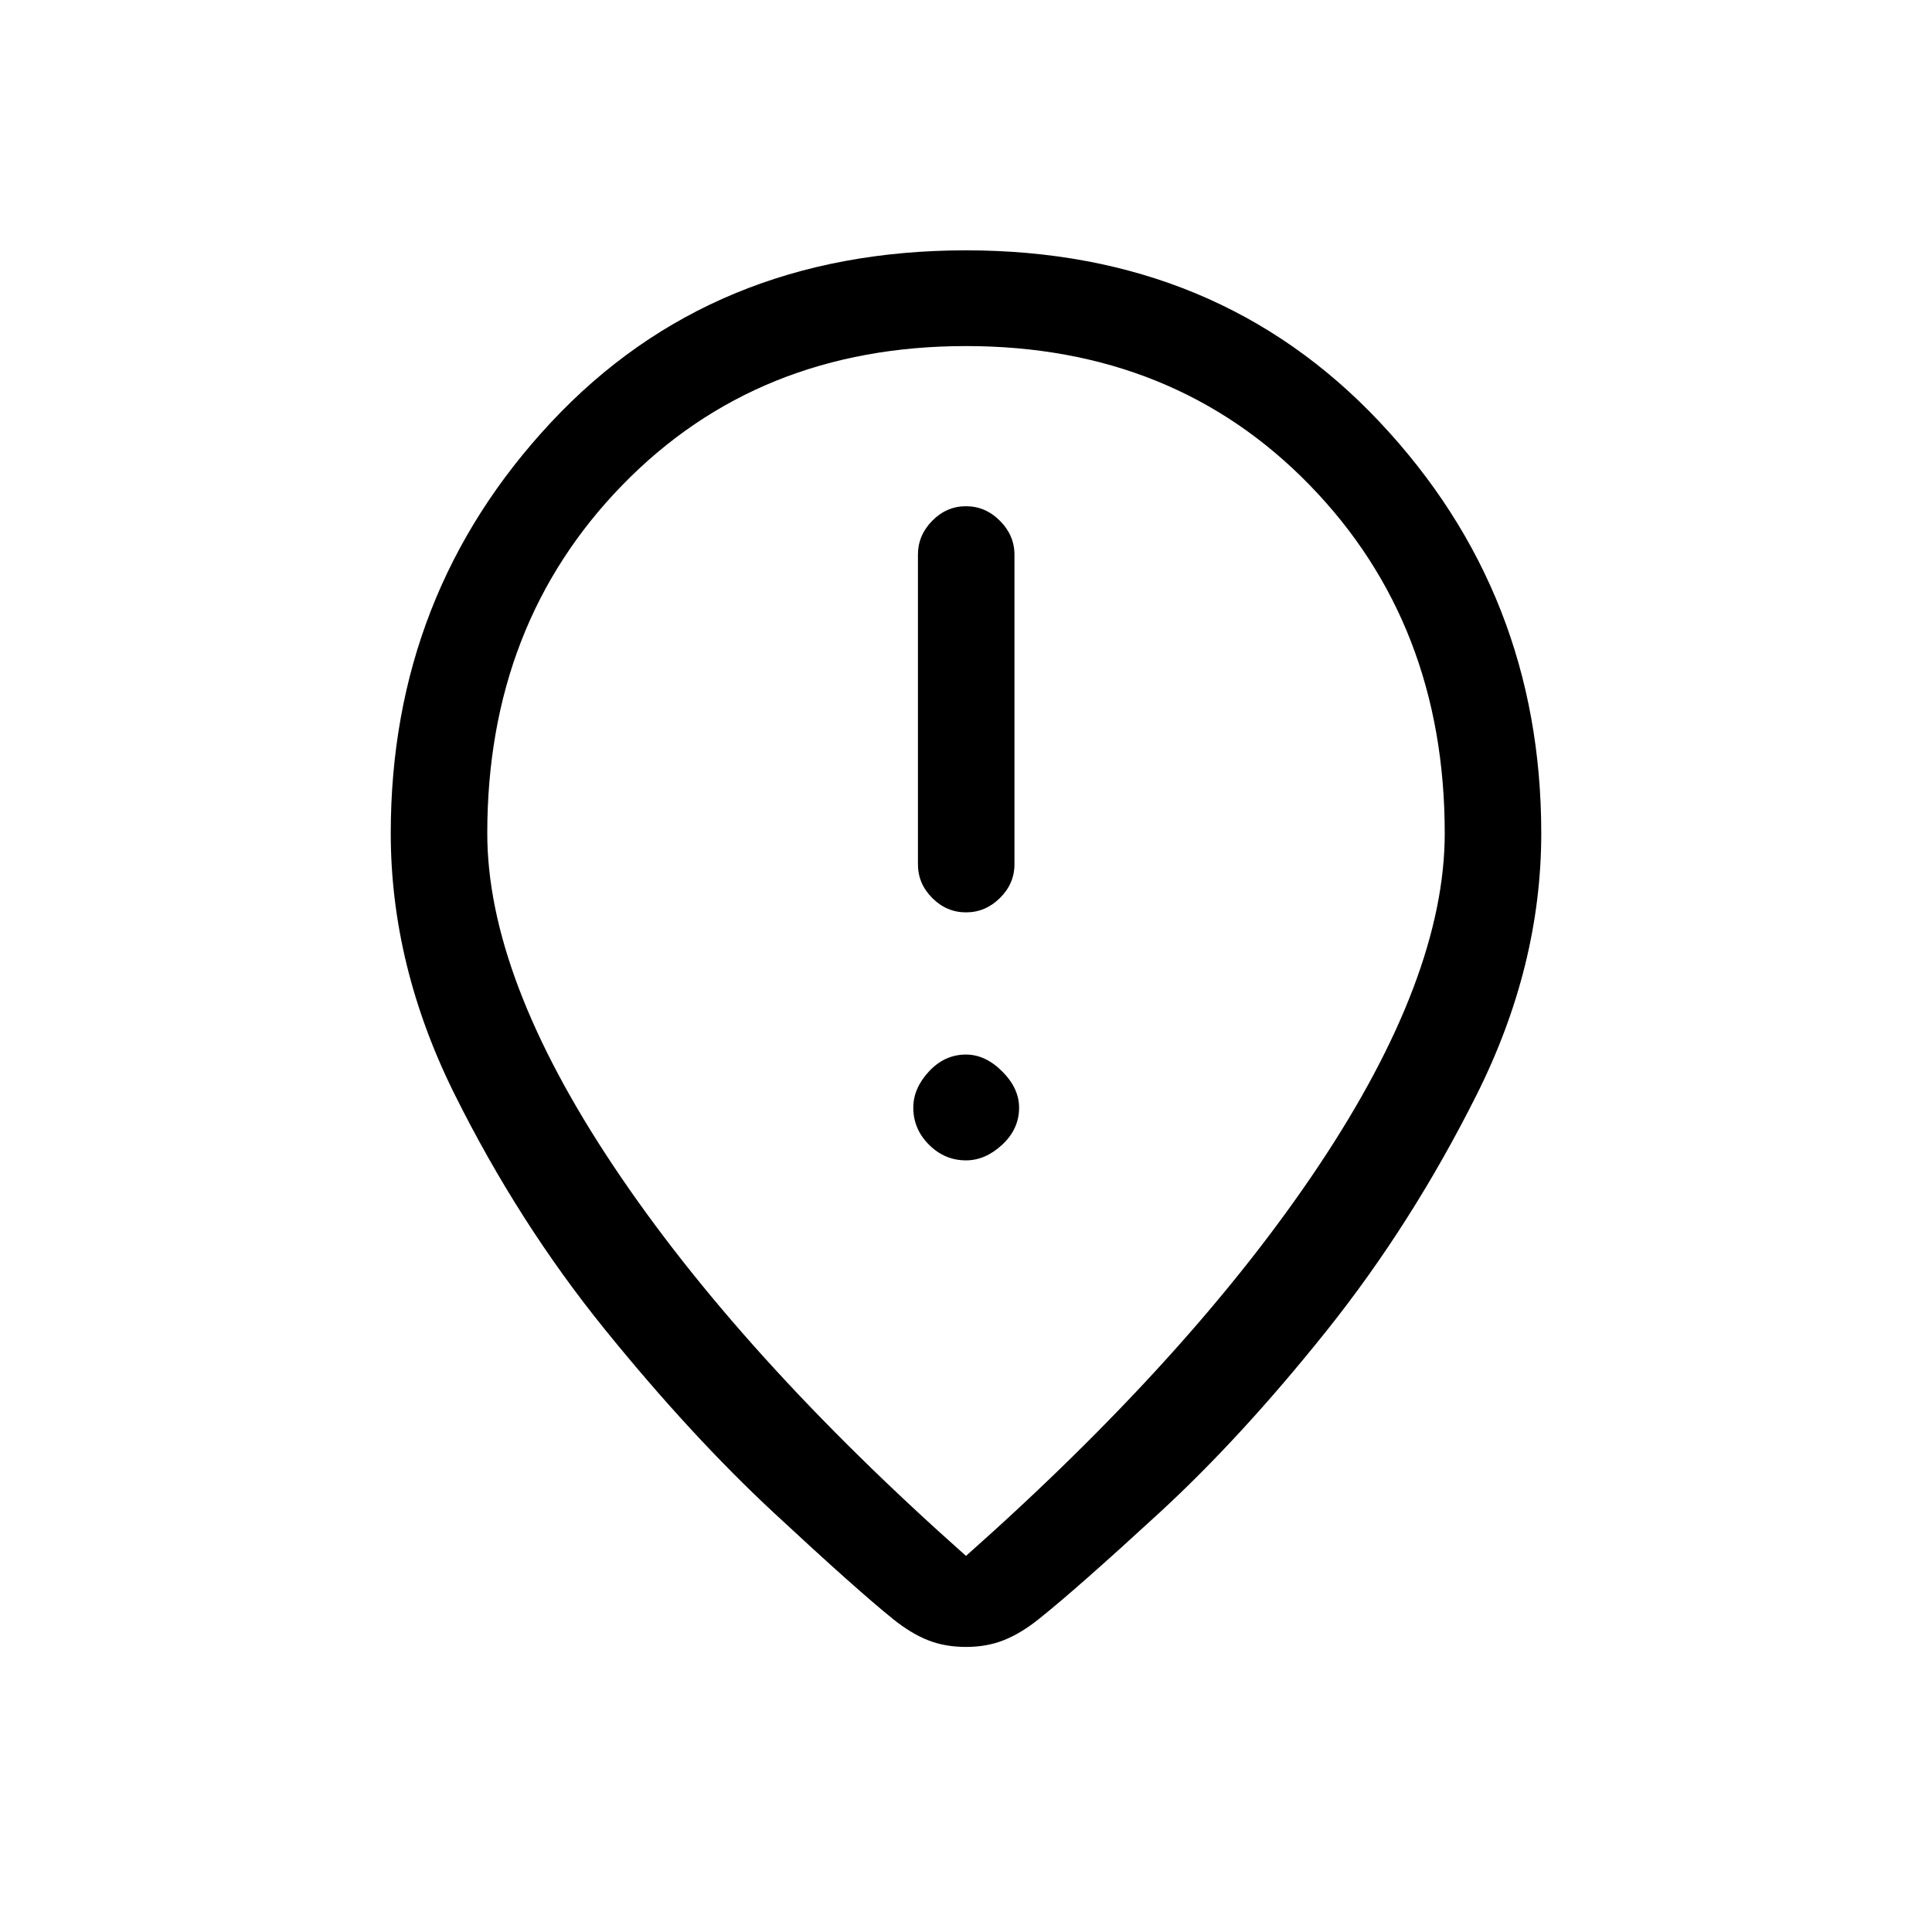 <svg xmlns="http://www.w3.org/2000/svg" height="20" viewBox="0 -960 960 960" width="20"><path d="M480.01-506.65q9.64 0 16.85-7.13 7.22-7.12 7.22-16.76v-153.84q0-9.64-7.23-16.86-7.22-7.22-16.86-7.22t-16.76 7.22q-7.11 7.22-7.11 16.86v153.84q0 9.64 7.12 16.76 7.13 7.13 16.77 7.13ZM480-383.42q9.62 0 18-7.79t8.38-18.4q0-9.62-8.38-18-8.38-8.39-18-8.39-10.62 0-18.4 8.39-7.79 8.38-7.79 18 0 10.61 7.79 18.4 7.78 7.79 18.4 7.79Zm0 196.54q112.46-99.77 175.17-193.72 62.71-93.94 62.71-165.36 0-104.08-67.19-173.08-67.19-69-170.69-69t-170.69 69q-67.19 69-67.19 173.08 0 71.42 62.71 165.36Q367.54-286.65 480-186.88Zm0 45.23q-10.38 0-18.77-3.29-8.38-3.29-17.34-10.45-18.16-14.61-59.35-52.9t-84.02-91.17q-42.83-52.89-74.6-116.73-31.76-63.85-31.76-129.77 0-119.04 79.8-204.35 79.81-85.3 206.04-85.3 125.23 0 205.54 85.3 80.3 85.31 80.3 204.35 0 65.92-32.17 130.08-32.17 64.15-74.5 117.13-42.33 52.98-83.33 90.67-41 37.7-59.34 52.31-8.82 7.15-17.38 10.63-8.56 3.49-19.12 3.49Zm0-408.04Z"/></svg>